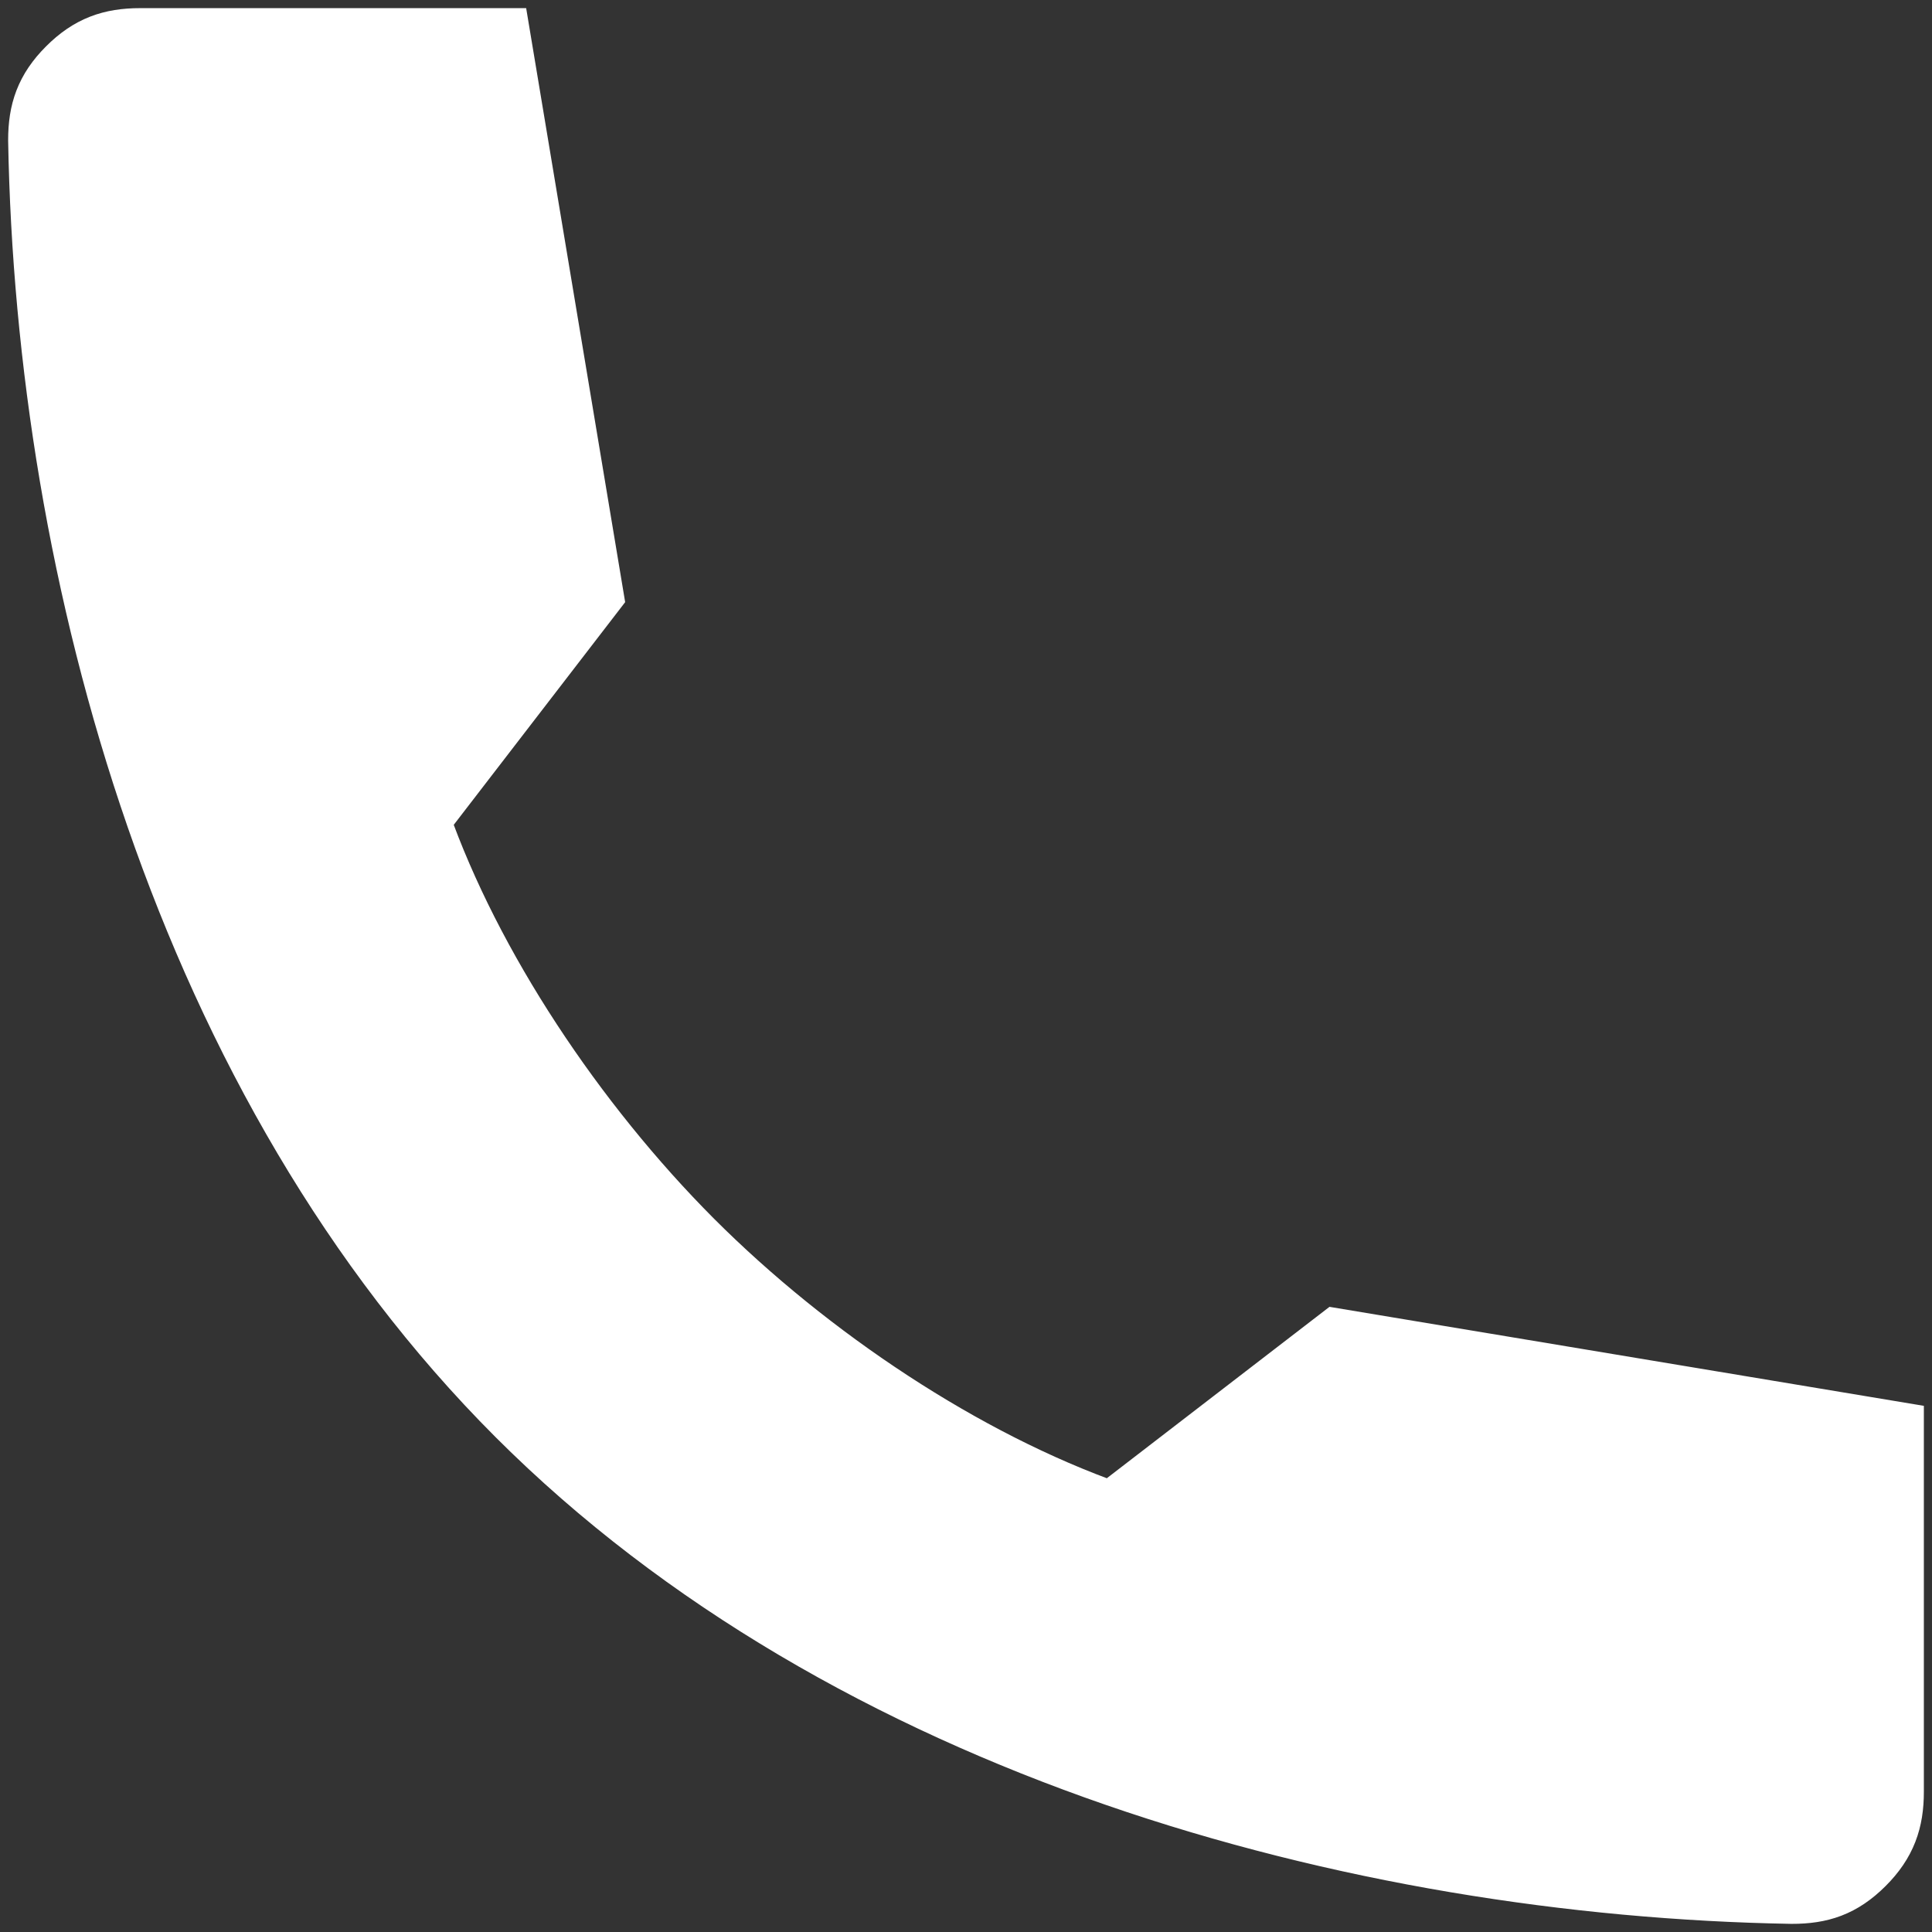 <svg width="26" height="26" viewBox="0 0 26 26" fill="none" xmlns="http://www.w3.org/2000/svg">
<rect x="0" y="0" width="26" height="26" fill="#333333" stroke="none"/>
<path d="M25.5 19.25V24.113C25.5 24.509 25.398 24.807 25.1 25.105C24.797 25.407 24.509 25.5 24.113 25.5C18.249 25.398 11.413 23.532 6.945 19.064C2.478 14.597 0.603 7.751 0.5 1.887C0.5 1.491 0.598 1.198 0.896 0.9C1.193 0.603 1.486 0.5 1.887 0.5H6.75L8 8L5.666 11.032C6.359 13 7.751 15.09 9.333 16.677C10.92 18.264 13 19.641 14.963 20.334L17.995 18L25.5 19.25Z" fill="white" stroke="white" stroke-width="0.781"/>
</svg>
